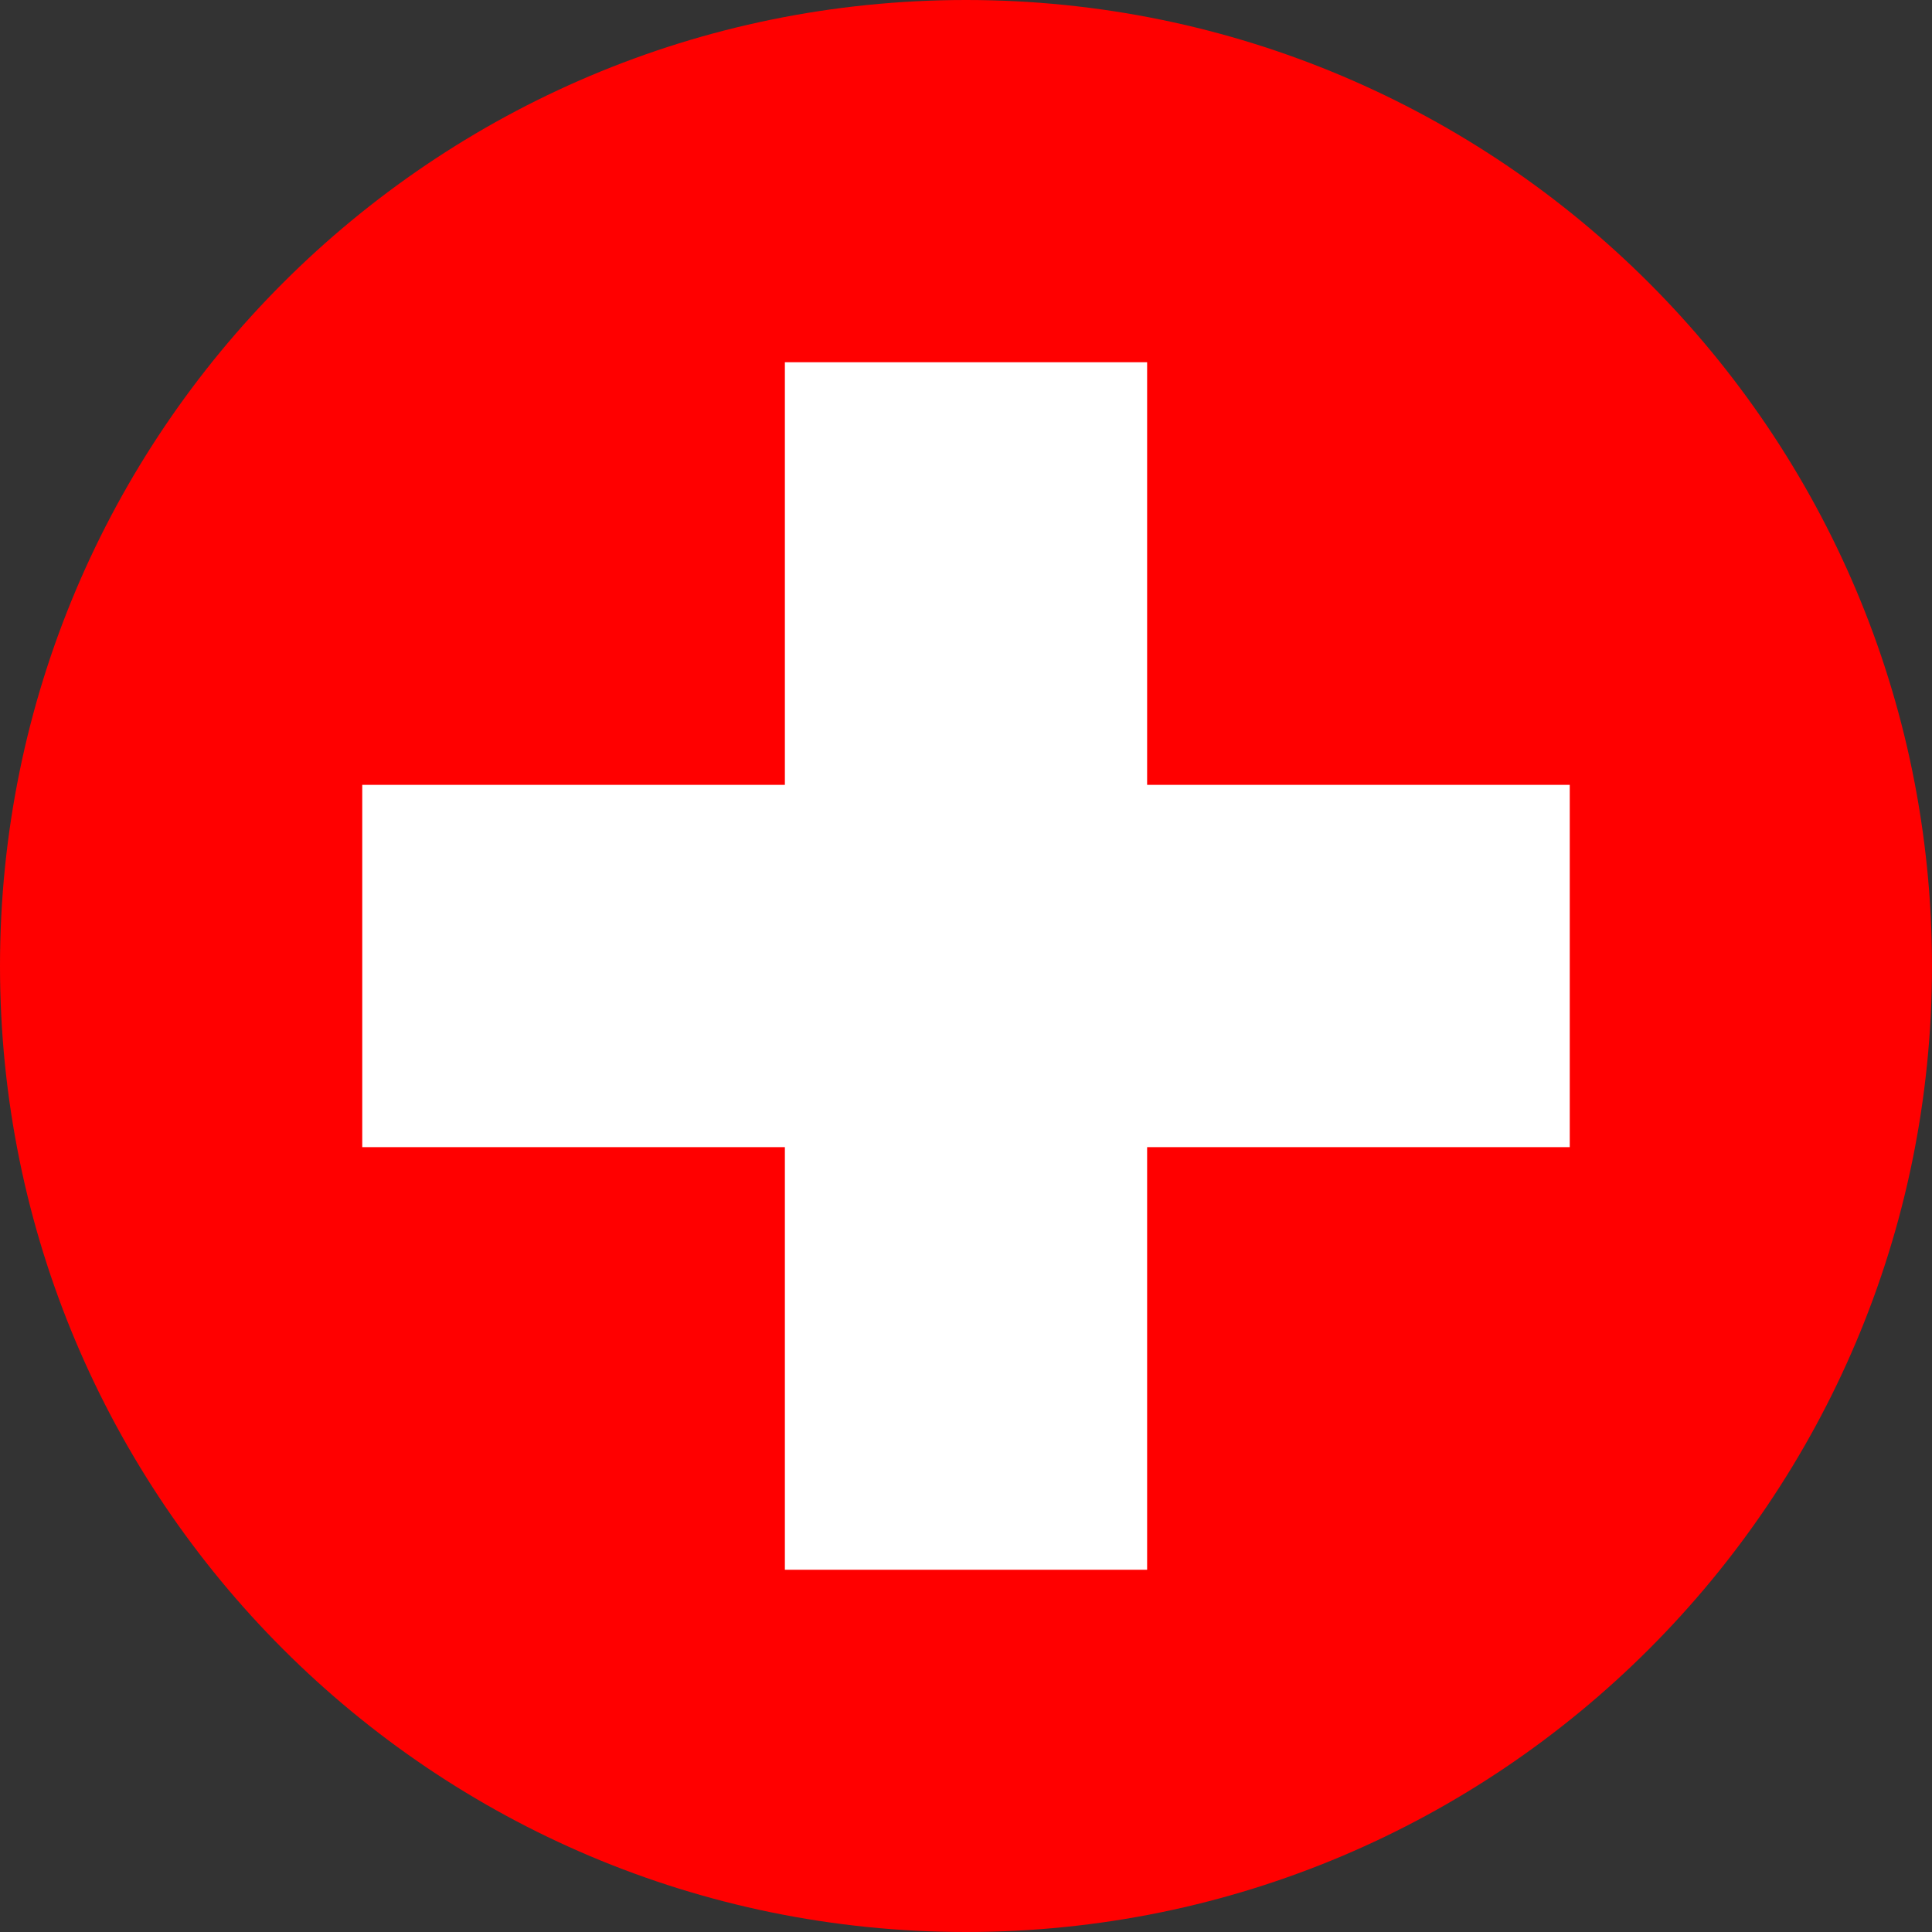 <svg width="24" height="24" viewBox="0 0 24 24" fill="none" xmlns="http://www.w3.org/2000/svg">
<rect x="0" y="0" width="24" height="24" fill="#333333" stroke="none"/>
<g clip-path="url(#clip0_2214_4169)">
<g clip-path="url(#clip1_2214_4169)">
<path fill-rule="evenodd" clip-rule="evenodd" d="M-4 0H28V24H-4V0Z" fill="#FF0000"/>
<path fill-rule="evenodd" clip-rule="evenodd" d="M4.5 9.75H19.5V14.25H4.5V9.75Z" fill="white"/>
<path fill-rule="evenodd" clip-rule="evenodd" d="M9.75 4.5H14.25V19.5H9.75V4.5Z" fill="white"/>
</g>
</g>
<defs>
<clipPath id="clip0_2214_4169">
<path d="M0 12C0 5.373 5.373 0 12 0C18.627 0 24 5.373 24 12C24 18.627 18.627 24 12 24C5.373 24 0 18.627 0 12Z" fill="white"/>
</clipPath>
<clipPath id="clip1_2214_4169">
<rect width="32" height="24" fill="white" transform="translate(-4)"/>
</clipPath>
</defs>
</svg>
